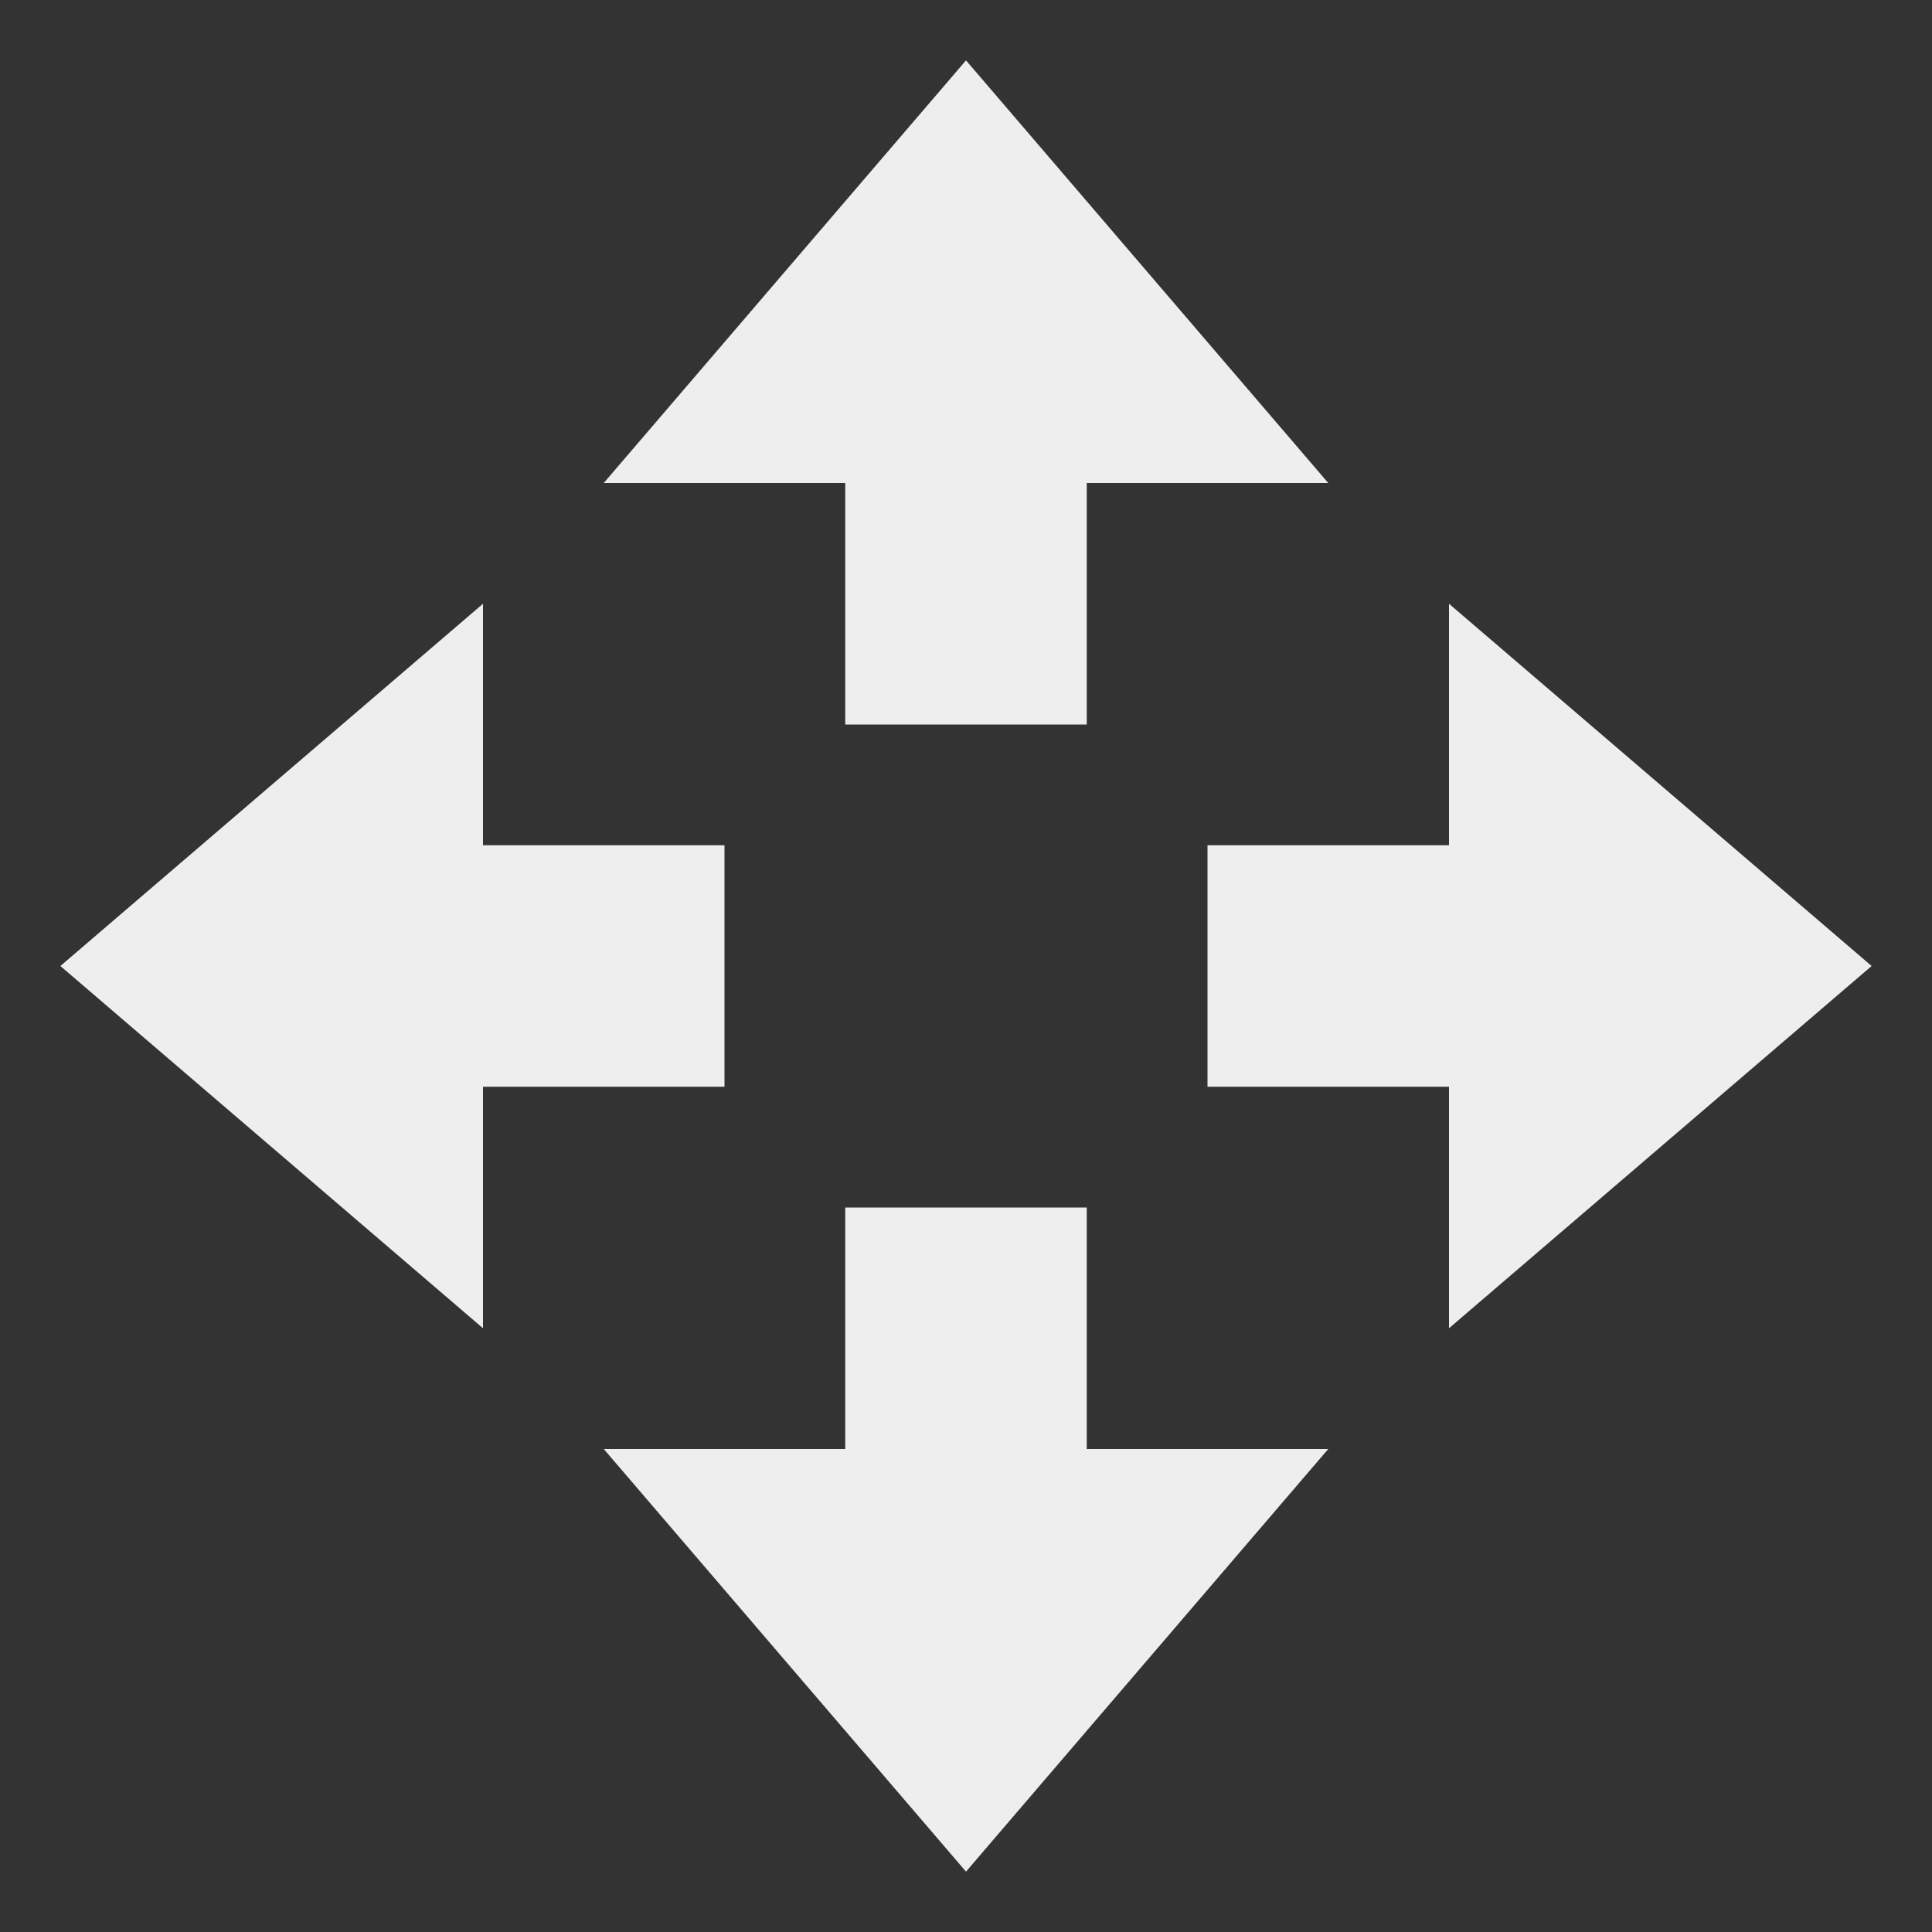 <svg xmlns="http://www.w3.org/2000/svg" width="16" height="16" version="1.1">
 <rect width="100%" height="100%" fill="#333333" stroke="none"/>
 <path style="fill:#eeeeee" d="M 8,15.5 5,12 H 7 V 10 H 9 V 12 H 11 Z"/>
 <path style="fill:#eeeeee" d="M 8,0.5 5,4 H 7 V 6 H 9 V 4 H 11 Z"/>
 <path style="fill:#eeeeee" d="M 15.5,8 12,5 V 7 H 10 V 9 H 12 V 11 Z"/>
 <path style="fill:#eeeeee" d="M 0.5,8 4,5 V 7 H 6 V 9 H 4 V 11 Z"/>
</svg>
